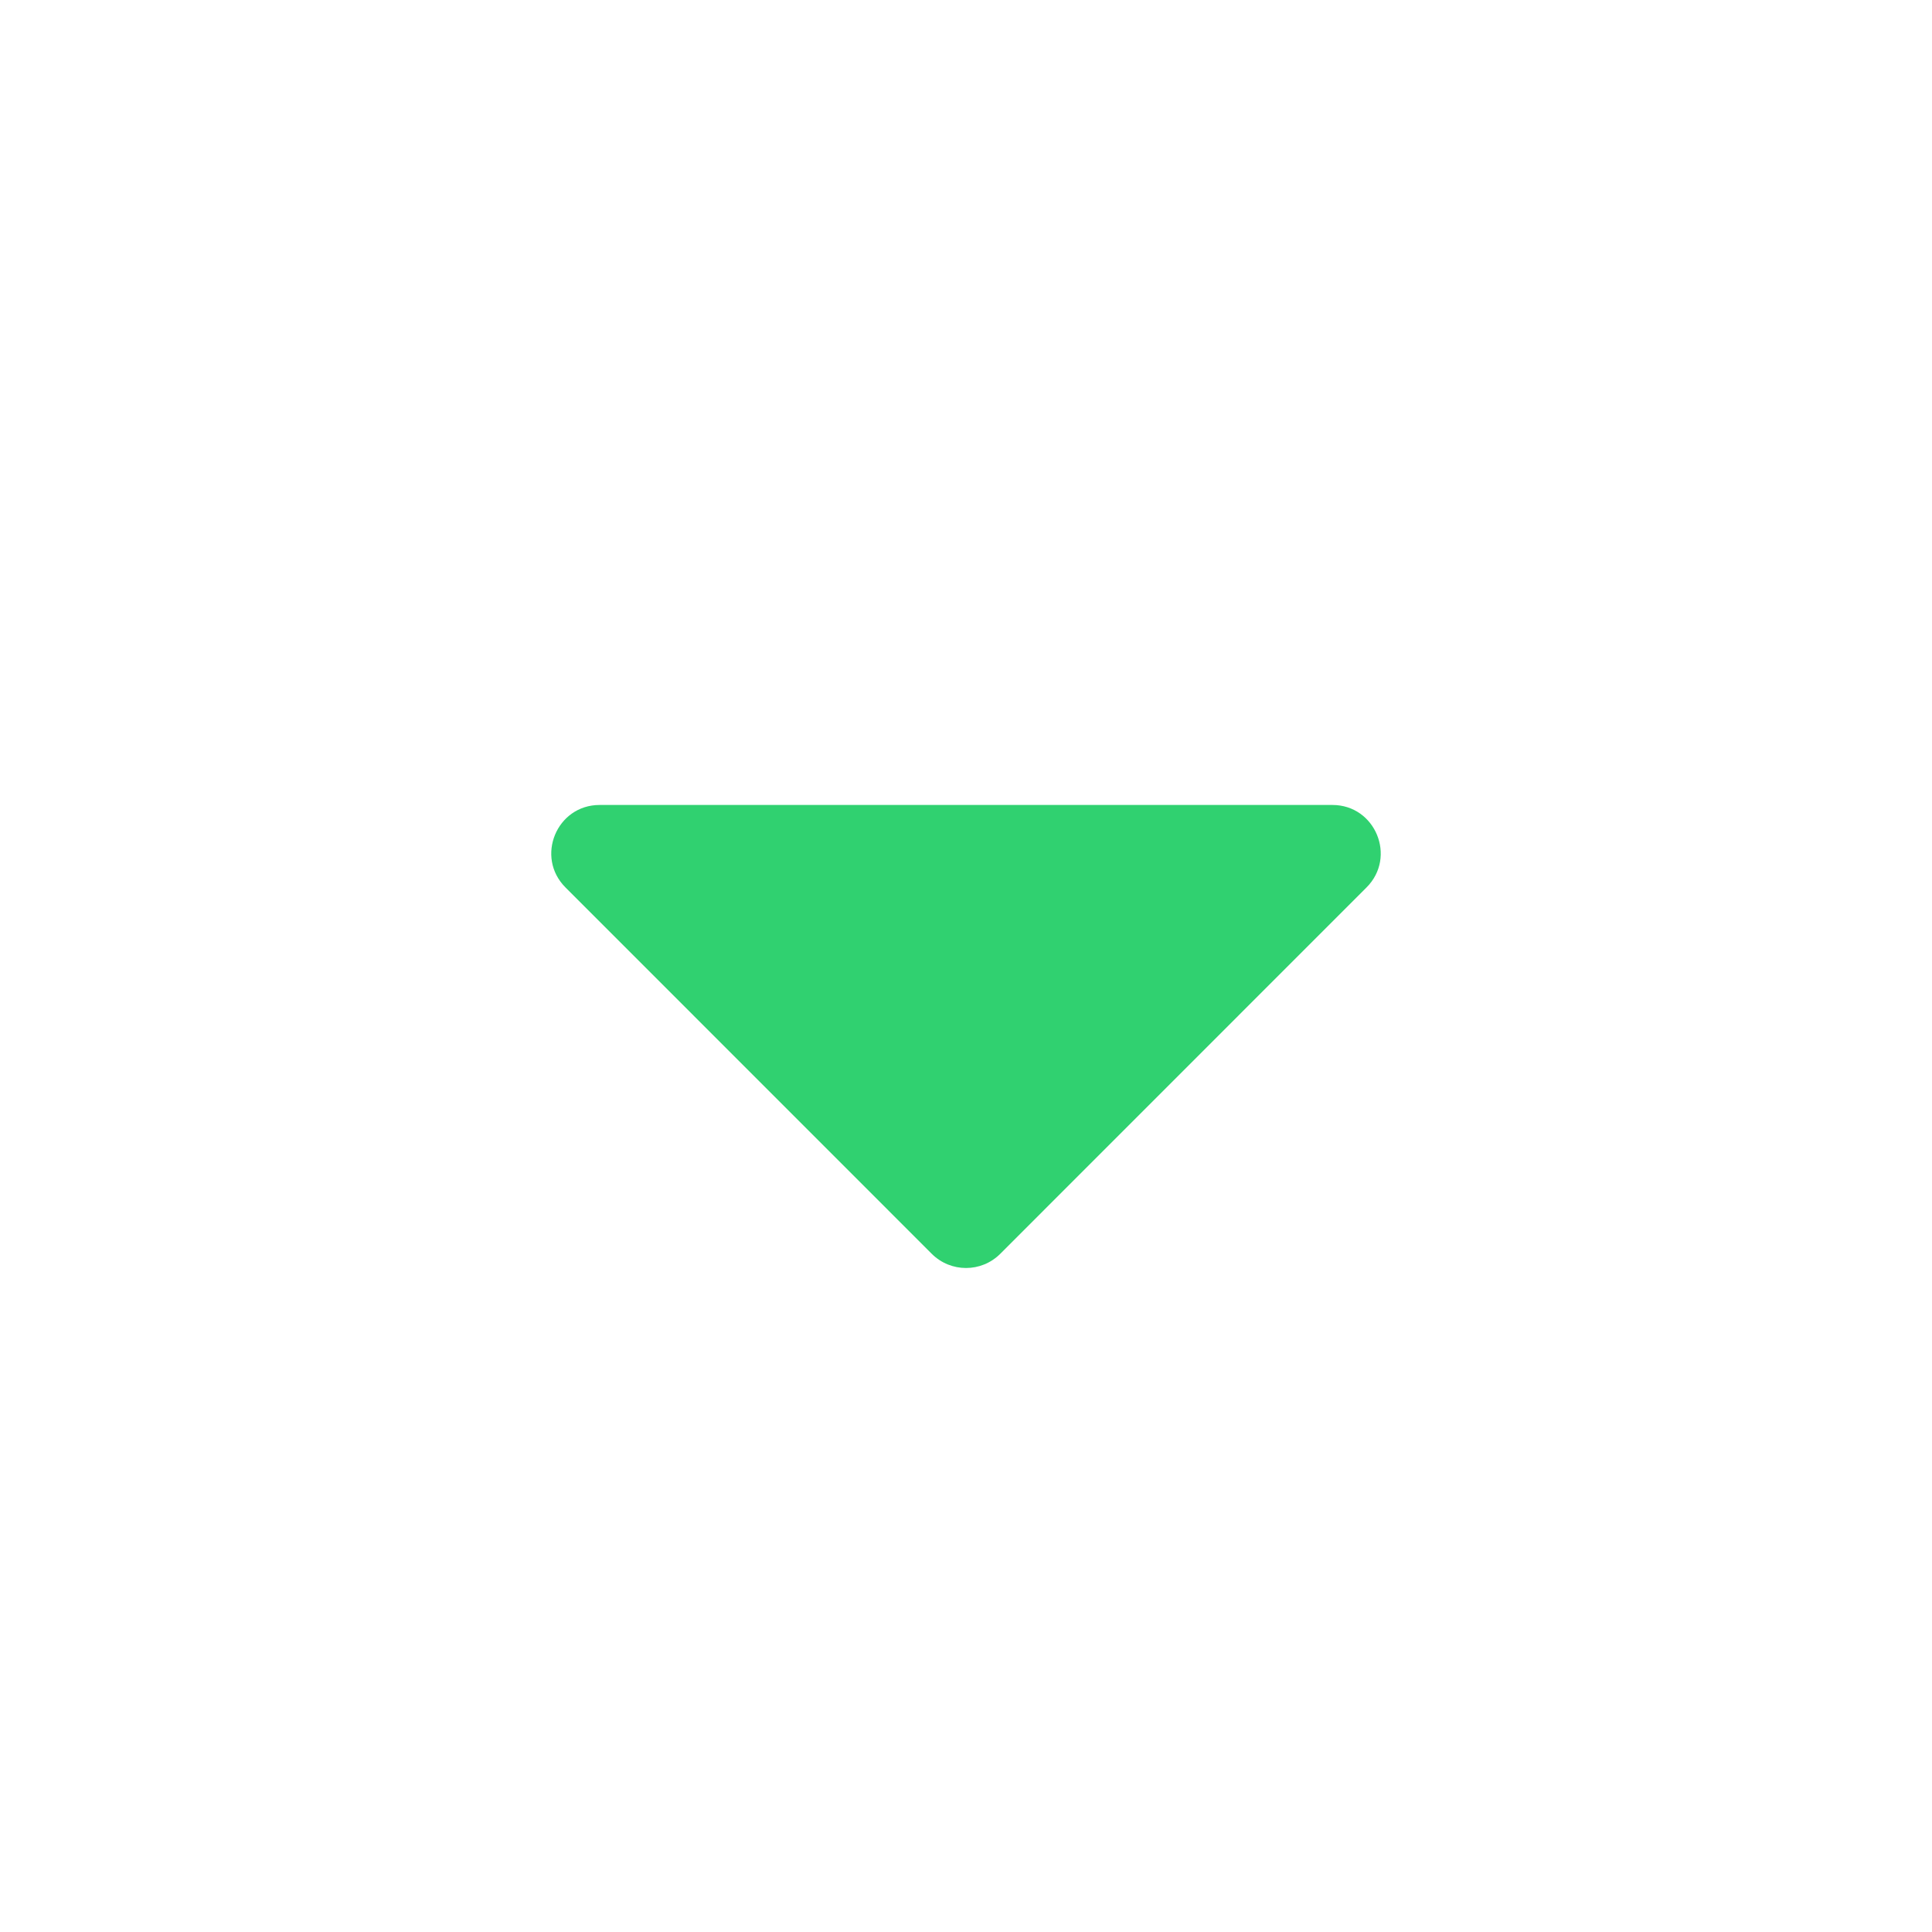 <svg width="20" height="20" viewBox="0 0 20 20" fill="none" xmlns="http://www.w3.org/2000/svg">
<g id="Arrow - Down 4">
<path id="Vector" d="M9.646 12.98L5.854 9.187C5.539 8.872 5.762 8.333 6.207 8.333H13.793C14.238 8.333 14.461 8.872 14.146 9.187L10.354 12.98C10.158 13.175 9.842 13.175 9.646 12.98Z" fill="#30D170"/>
</g>
</svg>
